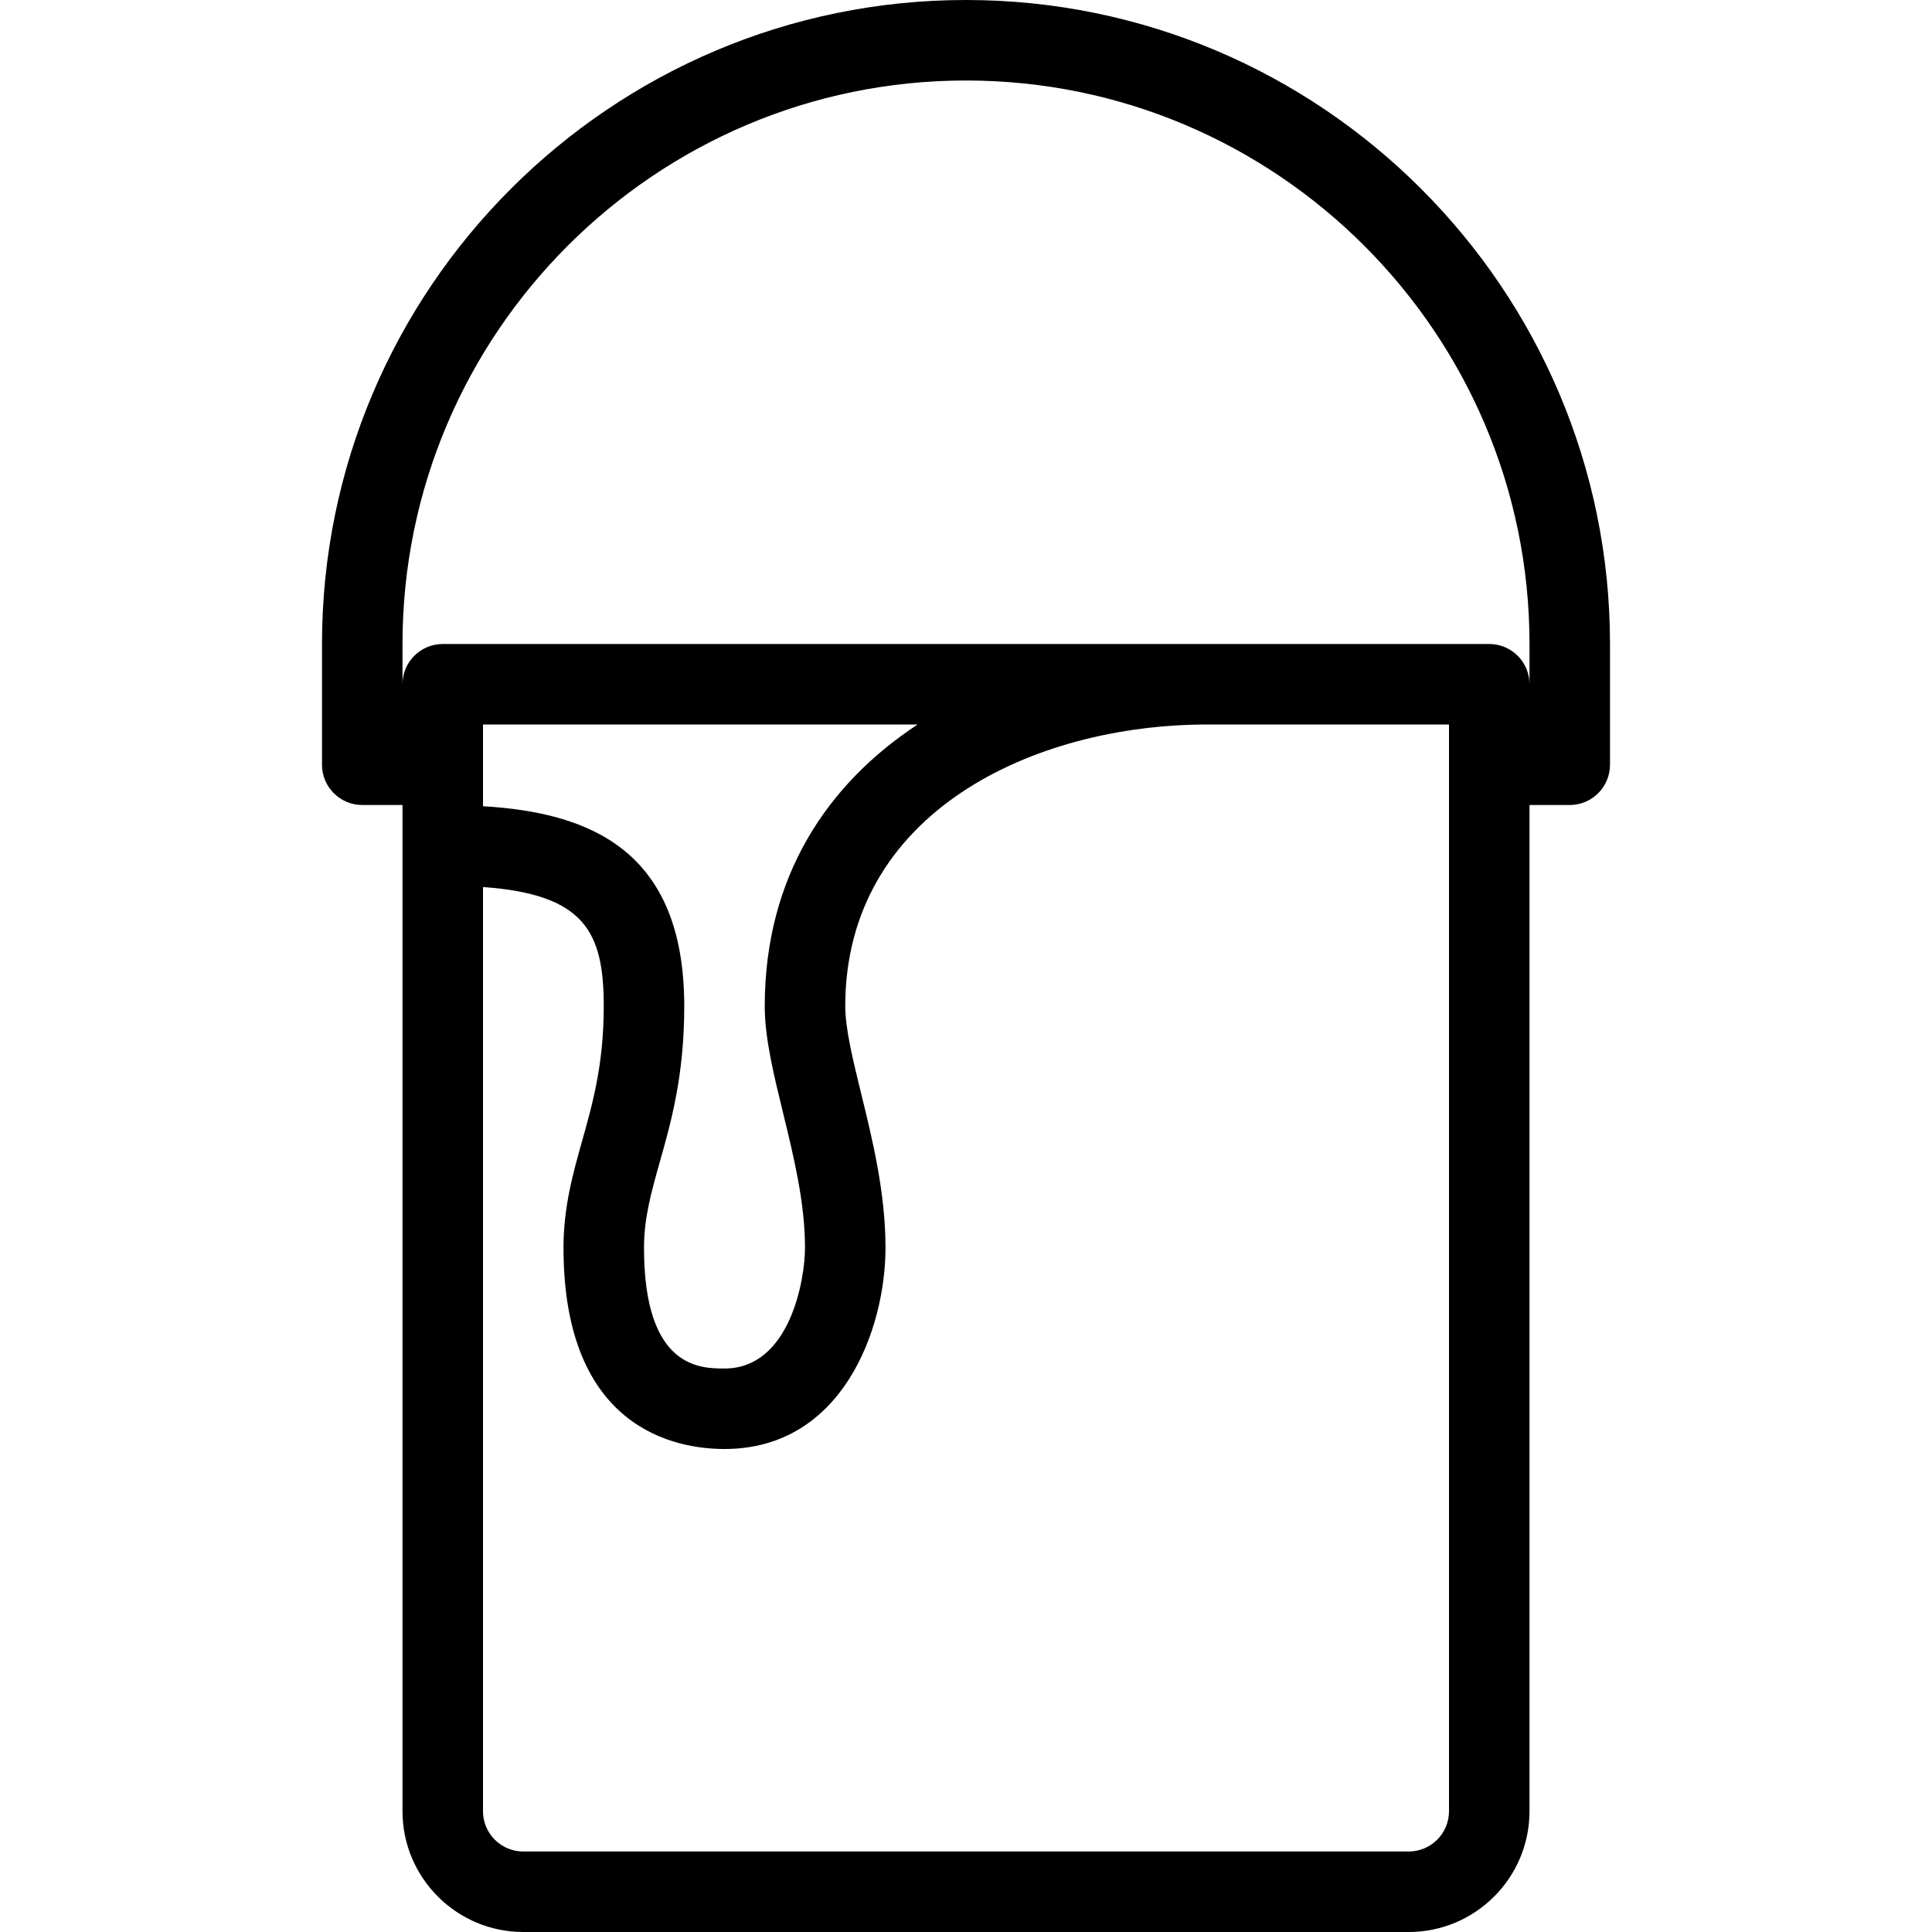 <?xml version="1.0" encoding="iso-8859-1"?>
<!-- Generator: Adobe Illustrator 19.0.0, SVG Export Plug-In . SVG Version: 6.00 Build 0)  -->
<svg version="1.1" id="Layer_1" xmlns="http://www.w3.org/2000/svg" xmlns:xlink="http://www.w3.org/1999/xlink" x="0px" y="0px"
	 viewBox="0 0 24 24" style="enable-background:new 0 0 24 24;" xml:space="preserve">
<path d="M12,0C7.589,0,4,3.589,4,8v1.5C4,9.776,4.224,10,4.5,10H5v12.5C5,23.327,5.673,24,6.5,24h11c0.827,0,1.5-0.673,1.5-1.5V10
	h0.5c0.276,0,0.5-0.224,0.5-0.5V8C20,3.589,16.411,0,12,0z M9.727,13.823C9.861,14.373,10,14.941,10,15.5c0,0.389-0.184,1.5-1,1.5
	c-0.299,0-1,0-1-1.5c0-0.368,0.09-0.688,0.194-1.058C8.338,13.935,8.5,13.358,8.5,12.5c0-1.955-1.195-2.407-2.5-2.485V9h5.399
	C10.28,9.736,9.5,10.886,9.5,12.5C9.5,12.897,9.611,13.347,9.727,13.823z M18,22.5c0,0.276-0.225,0.5-0.5,0.5h-11
	C6.225,23,6,22.776,6,22.5V11.019c1.263,0.091,1.5,0.556,1.5,1.481c0,0.72-0.137,1.204-0.268,1.671C7.118,14.576,7,14.994,7,15.5
	C7,17.756,8.398,18,9,18c1.468,0,2-1.495,2-2.5c0-0.68-0.16-1.335-0.302-1.914C10.596,13.17,10.5,12.777,10.5,12.5
	c0-2.405,2.333-3.5,4.5-3.5h3V22.5z M19,8.5C19,8.224,18.776,8,18.5,8h-13C5.224,8,5,8.224,5,8.5V8c0-3.86,3.141-7,7-7s7,3.14,7,7
	V8.5z"/>
</svg>
